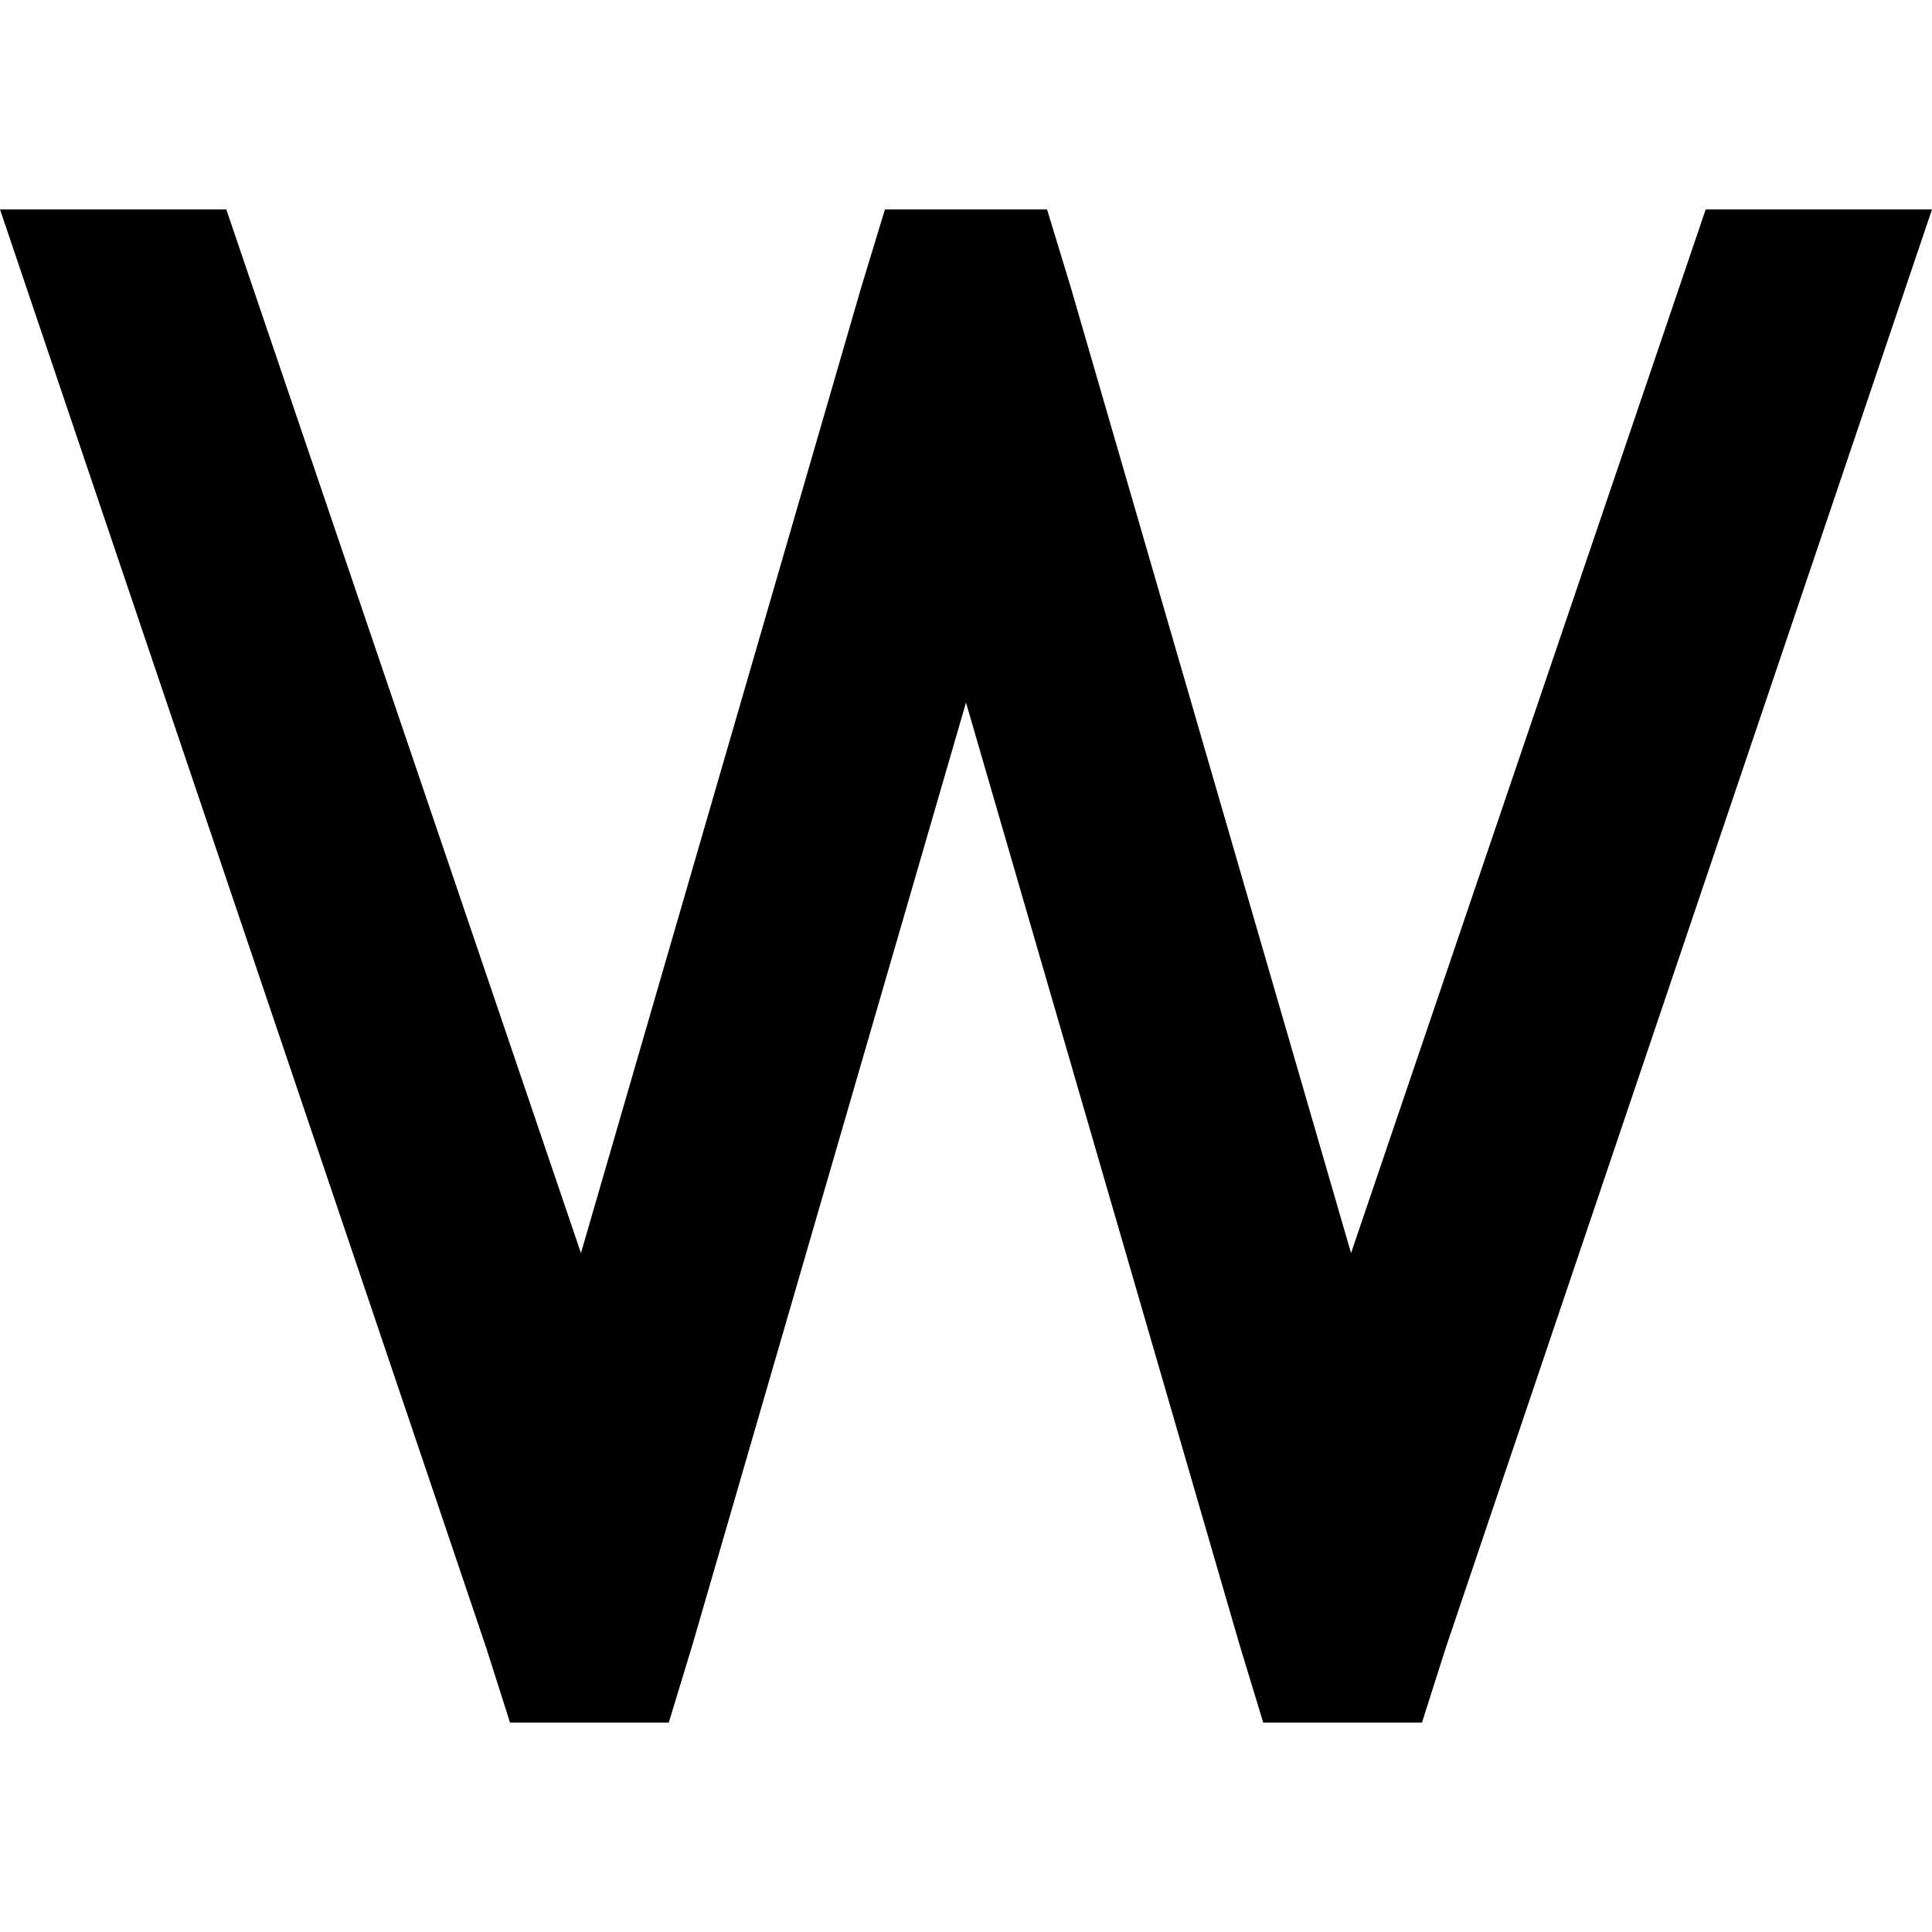 <svg xmlns="http://www.w3.org/2000/svg" viewBox="0 0 512 512">
  <path d="M 452.028 55.497 L 512 55.497 L 452.028 55.497 L 512 55.497 L 383.105 436.811 L 383.105 436.811 L 376.839 456.503 L 376.839 456.503 L 334.769 456.503 L 334.769 456.503 L 328.503 435.916 L 328.503 435.916 L 256 186.182 L 256 186.182 L 183.496 435.916 L 183.496 435.916 L 177.231 456.503 L 177.231 456.503 L 135.161 456.503 L 135.161 456.503 L 128.895 436.811 L 128.895 436.811 L 0 55.497 L 0 55.497 L 59.972 55.497 L 59.972 55.497 L 153.958 332.084 L 153.958 332.084 L 228.252 76.084 L 228.252 76.084 L 234.517 55.497 L 234.517 55.497 L 277.483 55.497 L 277.483 55.497 L 283.748 76.084 L 283.748 76.084 L 358.042 332.084 L 358.042 332.084 L 452.028 55.497 L 452.028 55.497 Z" />
</svg>